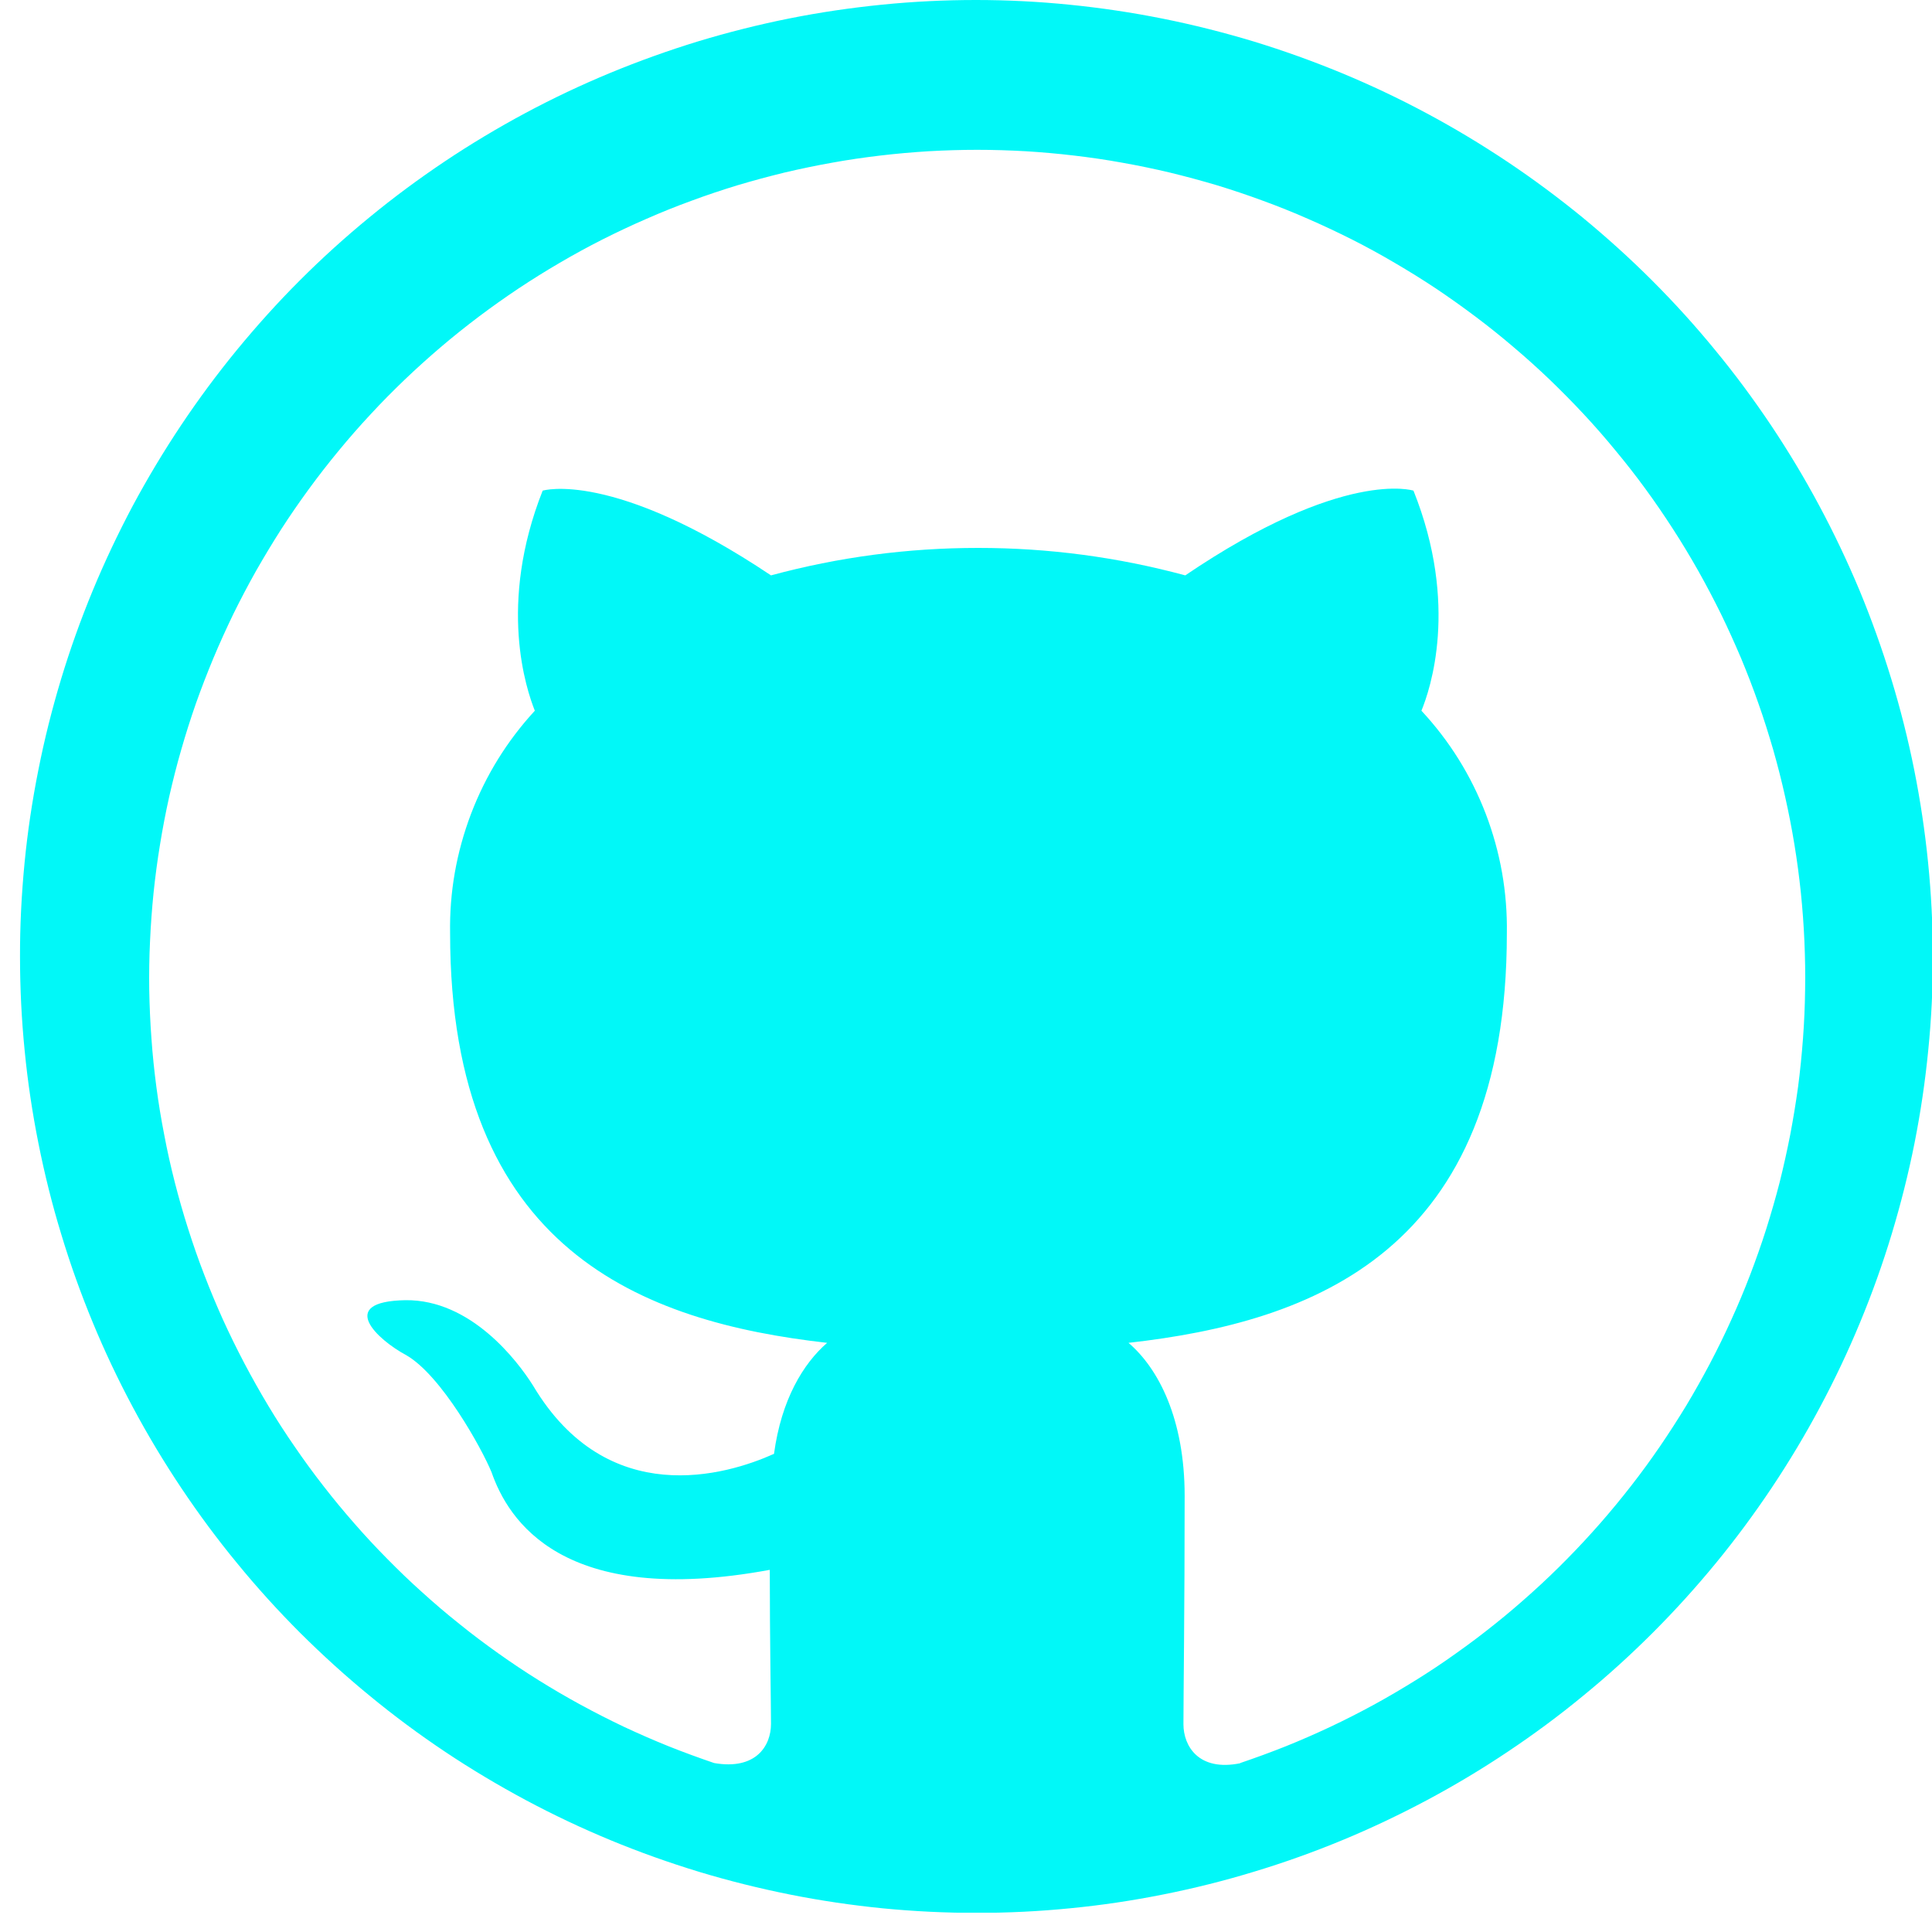 <svg xmlns="http://www.w3.org/2000/svg" xmlns:xlink="http://www.w3.org/1999/xlink" width="100"
    zoomAndPan="magnify" viewBox="0 0 75 75" height="100" preserveAspectRatio="xMidYMid meet"
    version="1.0">
    <defs>
        <clipPath id="93811b4e53">
            <path d="M 0.75 0 L 75 0 L 75 74.25 L 0.75 74.25 Z M 0.75 0 " clip-rule="nonzero" />
        </clipPath>
    </defs>
    <g clip-path="url(#93811b4e53)">
        <path fill="#01f8f8"
            d="M 37.891 0 C 36.676 0 35.465 0.059 34.254 0.18 C 33.043 0.301 31.84 0.477 30.648 0.715 C 29.457 0.953 28.277 1.25 27.113 1.602 C 25.953 1.957 24.809 2.367 23.684 2.832 C 22.562 3.297 21.465 3.816 20.391 4.391 C 19.32 4.965 18.277 5.59 17.266 6.266 C 16.258 6.941 15.281 7.664 14.34 8.438 C 13.402 9.207 12.5 10.023 11.641 10.883 C 10.781 11.742 9.969 12.645 9.195 13.586 C 8.426 14.523 7.703 15.5 7.027 16.512 C 6.352 17.523 5.727 18.566 5.152 19.637 C 4.582 20.711 4.062 21.809 3.598 22.93 C 3.133 24.055 2.723 25.199 2.371 26.363 C 2.02 27.527 1.723 28.703 1.488 29.898 C 1.25 31.09 1.07 32.293 0.953 33.5 C 0.836 34.711 0.773 35.926 0.777 37.141 C 0.777 38.355 0.836 39.57 0.957 40.781 C 1.074 41.988 1.254 43.191 1.492 44.383 C 1.73 45.578 2.023 46.754 2.379 47.918 C 2.73 49.082 3.141 50.227 3.605 51.348 C 4.07 52.473 4.59 53.57 5.164 54.641 C 5.738 55.715 6.363 56.754 7.039 57.766 C 7.715 58.777 8.438 59.754 9.211 60.691 C 9.98 61.633 10.797 62.531 11.656 63.391 C 12.52 64.25 13.418 65.066 14.359 65.836 C 15.297 66.609 16.273 67.332 17.285 68.008 C 18.297 68.684 19.34 69.305 20.41 69.879 C 21.484 70.453 22.582 70.973 23.707 71.438 C 24.828 71.902 25.973 72.309 27.137 72.664 C 28.301 73.016 29.48 73.309 30.672 73.547 C 31.863 73.785 33.066 73.961 34.277 74.082 C 35.484 74.199 36.699 74.258 37.914 74.258 C 39.133 74.258 40.344 74.199 41.555 74.078 C 42.766 73.961 43.965 73.781 45.156 73.543 C 46.352 73.305 47.527 73.012 48.691 72.656 C 49.855 72.305 51 71.895 52.121 71.43 C 53.246 70.965 54.344 70.441 55.414 69.871 C 56.488 69.297 57.531 68.672 58.539 67.996 C 59.551 67.32 60.527 66.598 61.465 65.824 C 62.406 65.055 63.305 64.238 64.164 63.379 C 65.027 62.516 65.84 61.617 66.613 60.676 C 67.383 59.738 68.105 58.762 68.781 57.75 C 69.457 56.738 70.082 55.695 70.652 54.625 C 71.227 53.551 71.746 52.453 72.211 51.328 C 72.676 50.207 73.086 49.062 73.438 47.898 C 73.789 46.734 74.086 45.559 74.324 44.363 C 74.559 43.172 74.738 41.969 74.855 40.762 C 74.977 39.551 75.035 38.336 75.035 37.121 C 75.031 35.906 74.969 34.691 74.848 33.484 C 74.727 32.273 74.547 31.074 74.309 29.883 C 74.07 28.691 73.773 27.512 73.418 26.352 C 73.062 25.188 72.652 24.043 72.188 22.922 C 71.719 21.801 71.199 20.703 70.625 19.633 C 70.051 18.559 69.426 17.52 68.75 16.508 C 68.074 15.5 67.352 14.523 66.578 13.586 C 65.809 12.645 64.992 11.746 64.133 10.887 C 63.273 10.027 62.371 9.215 61.434 8.441 C 60.492 7.672 59.52 6.949 58.508 6.273 C 57.496 5.598 56.457 4.973 55.383 4.398 C 54.312 3.824 53.215 3.305 52.094 2.84 C 50.969 2.375 49.828 1.965 48.664 1.609 C 47.5 1.258 46.324 0.961 45.133 0.723 C 43.941 0.484 42.738 0.305 41.531 0.184 C 40.32 0.062 39.109 0 37.891 0 Z M 48.145 68.449 C 46.535 68.777 45.941 67.785 45.941 66.934 C 45.941 65.844 45.988 62.383 45.988 58.07 C 45.988 55.082 44.973 53.125 43.809 52.129 C 50.965 51.32 58.496 48.602 58.496 36.23 C 58.52 34.633 58.246 33.086 57.676 31.59 C 57.102 30.098 56.27 28.762 55.18 27.59 C 55.512 26.781 56.648 23.488 54.871 19.047 C 54.871 19.047 52.168 18.164 46.012 22.336 C 43.379 21.625 40.699 21.27 37.973 21.27 C 35.242 21.27 32.562 21.625 29.93 22.336 C 23.773 18.215 21.066 19.047 21.066 19.047 C 19.316 23.473 20.434 26.766 20.762 27.59 C 19.68 28.766 18.855 30.102 18.285 31.594 C 17.719 33.09 17.445 34.633 17.473 36.23 C 17.473 48.547 24.957 51.32 32.109 52.129 C 31.184 52.934 30.332 54.328 30.047 56.438 C 28.199 57.27 23.582 58.641 20.691 53.785 C 20.078 52.812 18.273 50.445 15.742 50.473 C 13.039 50.52 14.652 52.008 15.766 52.605 C 17.137 53.391 18.703 56.23 19.082 57.152 C 19.719 58.977 21.805 62.434 29.883 60.941 C 29.883 63.641 29.93 66.18 29.93 66.922 C 29.93 67.777 29.34 68.723 27.723 68.441 C 27.129 68.238 26.539 68.023 25.953 67.789 C 25.371 67.555 24.793 67.301 24.223 67.035 C 23.656 66.766 23.094 66.48 22.543 66.18 C 21.988 65.879 21.445 65.559 20.91 65.227 C 20.379 64.895 19.855 64.547 19.34 64.18 C 18.828 63.816 18.324 63.438 17.836 63.043 C 17.344 62.652 16.863 62.242 16.398 61.82 C 15.93 61.402 15.477 60.965 15.035 60.516 C 14.594 60.07 14.164 59.609 13.75 59.133 C 13.336 58.66 12.934 58.176 12.551 57.68 C 12.164 57.184 11.793 56.676 11.438 56.156 C 11.078 55.637 10.738 55.109 10.414 54.57 C 10.09 54.031 9.781 53.48 9.488 52.926 C 9.195 52.367 8.918 51.805 8.656 51.23 C 8.398 50.656 8.156 50.078 7.93 49.488 C 7.703 48.902 7.496 48.309 7.305 47.707 C 7.113 47.109 6.941 46.504 6.785 45.895 C 6.629 45.285 6.492 44.672 6.375 44.051 C 6.254 43.434 6.152 42.812 6.07 42.191 C 5.988 41.566 5.922 40.941 5.879 40.312 C 5.832 39.684 5.805 39.059 5.793 38.43 C 5.785 37.797 5.793 37.168 5.824 36.539 C 5.852 35.914 5.898 35.285 5.961 34.66 C 6.027 34.031 6.109 33.41 6.211 32.789 C 6.312 32.168 6.43 31.551 6.566 30.938 C 6.707 30.32 6.859 29.711 7.035 29.105 C 7.207 28.504 7.398 27.902 7.605 27.309 C 7.816 26.715 8.043 26.129 8.285 25.547 C 8.527 24.969 8.789 24.395 9.062 23.828 C 9.34 23.266 9.633 22.707 9.941 22.16 C 10.254 21.613 10.578 21.074 10.918 20.543 C 11.258 20.016 11.617 19.496 11.988 18.988 C 12.359 18.48 12.746 17.984 13.145 17.5 C 13.547 17.012 13.961 16.539 14.391 16.078 C 14.816 15.617 15.258 15.172 15.715 14.734 C 16.168 14.301 16.637 13.879 17.113 13.473 C 17.594 13.062 18.086 12.672 18.586 12.293 C 19.09 11.914 19.602 11.551 20.129 11.199 C 20.652 10.852 21.184 10.52 21.727 10.203 C 22.273 9.883 22.824 9.582 23.387 9.297 C 23.945 9.016 24.516 8.746 25.094 8.496 C 25.668 8.242 26.254 8.008 26.844 7.793 C 27.434 7.574 28.031 7.375 28.633 7.191 C 29.234 7.012 29.844 6.848 30.453 6.699 C 31.066 6.555 31.684 6.426 32.301 6.316 C 32.922 6.203 33.543 6.113 34.168 6.039 C 34.793 5.965 35.422 5.91 36.047 5.871 C 36.676 5.836 37.305 5.816 37.934 5.816 C 38.562 5.816 39.191 5.836 39.82 5.871 C 40.449 5.91 41.074 5.965 41.699 6.039 C 42.324 6.113 42.949 6.203 43.566 6.316 C 44.188 6.426 44.805 6.555 45.414 6.699 C 46.027 6.848 46.633 7.012 47.238 7.191 C 47.84 7.375 48.434 7.574 49.027 7.793 C 49.617 8.008 50.199 8.242 50.777 8.496 C 51.355 8.746 51.922 9.016 52.484 9.297 C 53.047 9.582 53.598 9.883 54.141 10.203 C 54.684 10.52 55.219 10.852 55.742 11.199 C 56.266 11.551 56.777 11.914 57.281 12.293 C 57.785 12.672 58.273 13.062 58.754 13.473 C 59.234 13.879 59.703 14.301 60.156 14.734 C 60.609 15.172 61.051 15.617 61.48 16.078 C 61.91 16.539 62.324 17.012 62.723 17.5 C 63.125 17.984 63.512 18.48 63.883 18.988 C 64.254 19.496 64.609 20.016 64.949 20.543 C 65.293 21.074 65.617 21.613 65.926 22.16 C 66.234 22.707 66.527 23.266 66.805 23.828 C 67.082 24.395 67.34 24.969 67.586 25.547 C 67.828 26.129 68.055 26.715 68.262 27.309 C 68.473 27.902 68.66 28.504 68.836 29.105 C 69.008 29.711 69.164 30.32 69.301 30.938 C 69.438 31.551 69.559 32.168 69.66 32.789 C 69.762 33.41 69.844 34.031 69.91 34.66 C 69.973 35.285 70.02 35.914 70.047 36.539 C 70.074 37.168 70.086 37.797 70.074 38.43 C 70.066 39.059 70.039 39.684 69.992 40.312 C 69.945 40.941 69.883 41.566 69.801 42.191 C 69.715 42.812 69.613 43.434 69.496 44.051 C 69.375 44.672 69.238 45.285 69.086 45.895 C 68.93 46.504 68.754 47.109 68.566 47.707 C 68.375 48.309 68.164 48.902 67.941 49.488 C 67.715 50.078 67.473 50.656 67.211 51.23 C 66.953 51.805 66.676 52.367 66.383 52.926 C 66.09 53.48 65.781 54.031 65.457 54.57 C 65.129 55.109 64.789 55.637 64.434 56.156 C 64.078 56.676 63.707 57.184 63.32 57.68 C 62.934 58.176 62.535 58.66 62.121 59.133 C 61.703 59.609 61.277 60.07 60.836 60.516 C 60.395 60.965 59.938 61.402 59.473 61.82 C 59.004 62.242 58.527 62.652 58.035 63.043 C 57.543 63.438 57.043 63.816 56.527 64.18 C 56.016 64.547 55.492 64.895 54.957 65.227 C 54.422 65.559 53.879 65.879 53.328 66.18 C 52.777 66.48 52.215 66.766 51.645 67.035 C 51.078 67.301 50.5 67.555 49.918 67.789 C 49.332 68.023 48.742 68.238 48.145 68.441 Z M 48.145 68.449 "
            fill-opacity="1" fill-rule="evenodd" />
    </g>
</svg>
